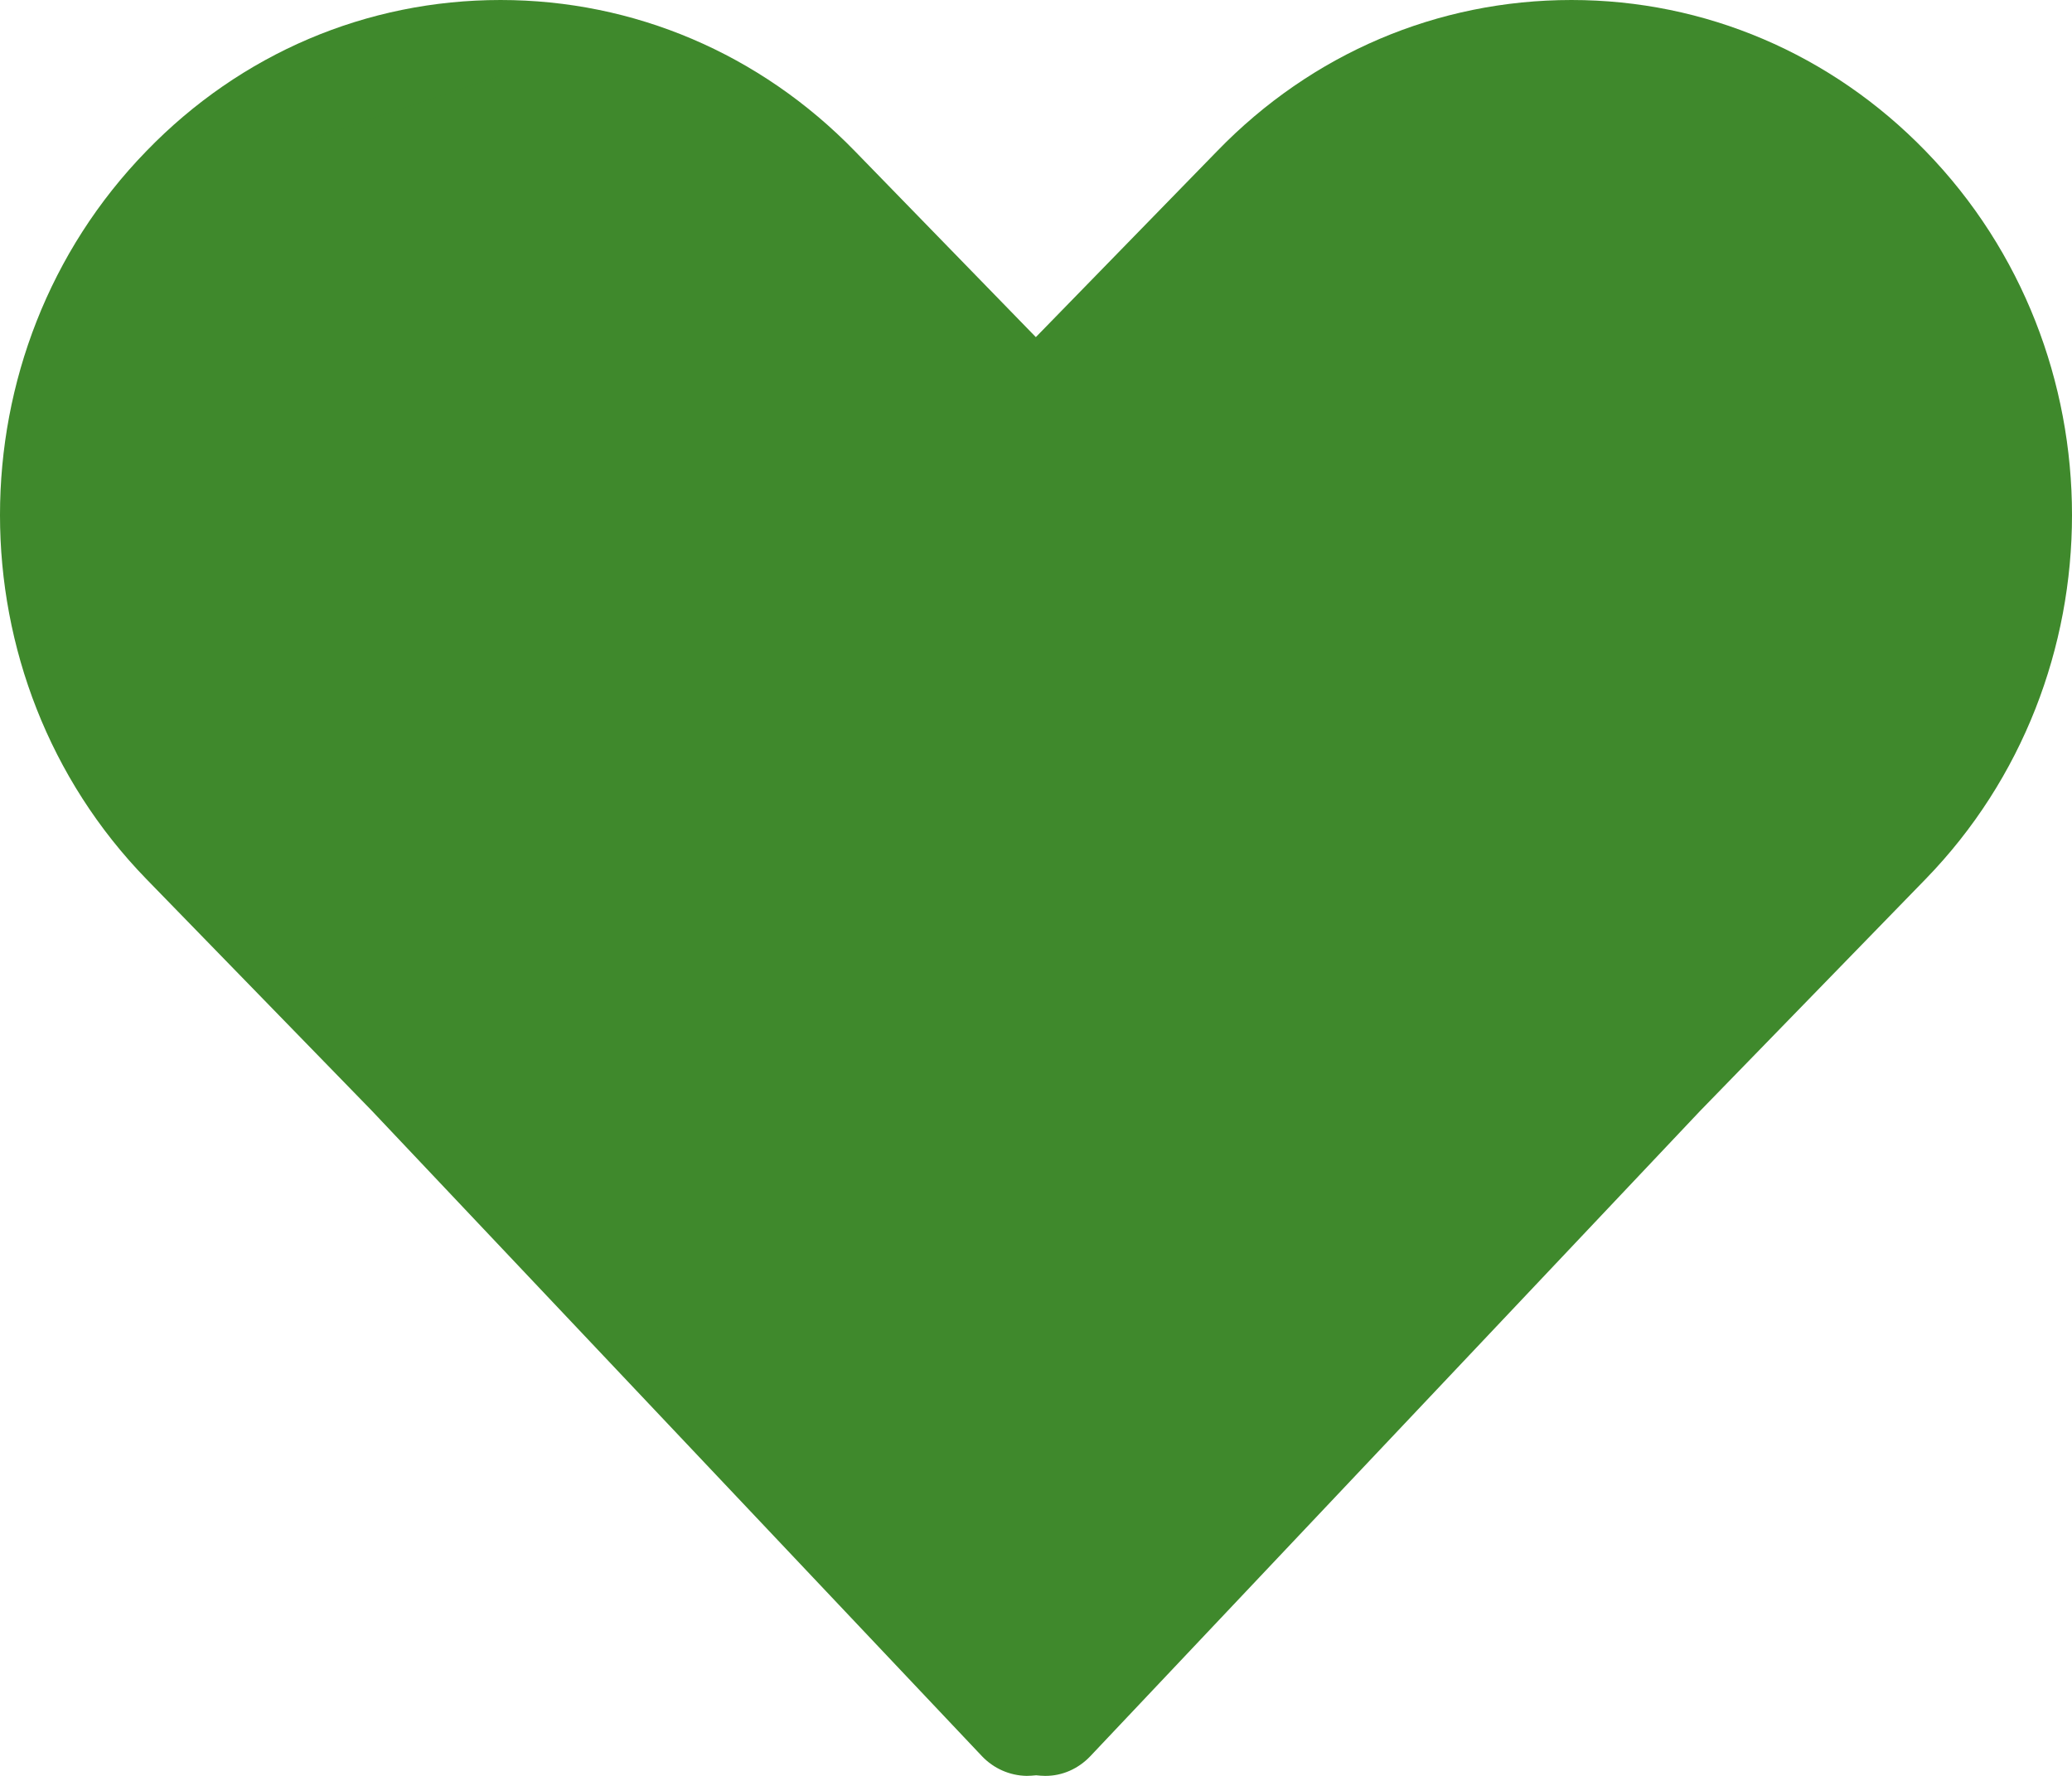 <svg width="14" height="12" viewBox="0 0 14 12" fill="none" xmlns="http://www.w3.org/2000/svg">
<path d="M2.51 7.503L6.635 11.867C6.714 11.95 6.822 11.998 6.937 12C6.958 12 6.98 11.998 7.001 11.996C7.02 11.998 7.042 12 7.061 12H7.065C7.178 12 7.286 11.952 7.367 11.867L11.486 7.508L13.01 5.941C14.33 4.584 14.33 2.376 13.01 1.02C12.372 0.363 11.52 0 10.618 0C9.713 0 8.864 0.361 8.225 1.02L6.999 2.278L5.775 1.02C5.136 0.363 4.285 0 3.382 0C2.478 0 1.628 0.361 0.99 1.02C-0.33 2.376 -0.33 4.584 0.99 5.941L2.51 7.503ZM1.59 1.639C2.084 1.131 2.733 0.877 3.382 0.877C4.032 0.877 4.681 1.131 5.175 1.639L6.699 3.206C6.865 3.376 7.135 3.376 7.301 3.206L8.825 1.639C9.813 0.624 11.42 0.624 12.408 1.639C13.396 2.654 13.396 4.306 12.408 5.322L10.879 6.893L6.999 10.998L3.116 6.888L1.592 5.322C0.602 4.306 0.602 2.654 1.59 1.639Z" fill="#3F892C"/>
<path d="M3.5 1H4.5L7 3L9.5 1H11L13 2V4C12.667 4.333 12 5.1 12 5.5C12 5.9 11.333 6.667 11 7L7 11L1 4.5V3.5V2.5L2.098 1.467L3.5 1Z" fill="#3F892C"/>
<path d="M2 1.5L2.098 1.467M2.098 1.467L3.5 1H4.5L7 3L9.5 1H11L13 2V4C12.667 4.333 12 5.1 12 5.5C12 5.9 11.333 6.667 11 7L7 11L1 4.5V3.5V2.5L2.098 1.467Z" stroke="#3F892C"/>
</svg>
